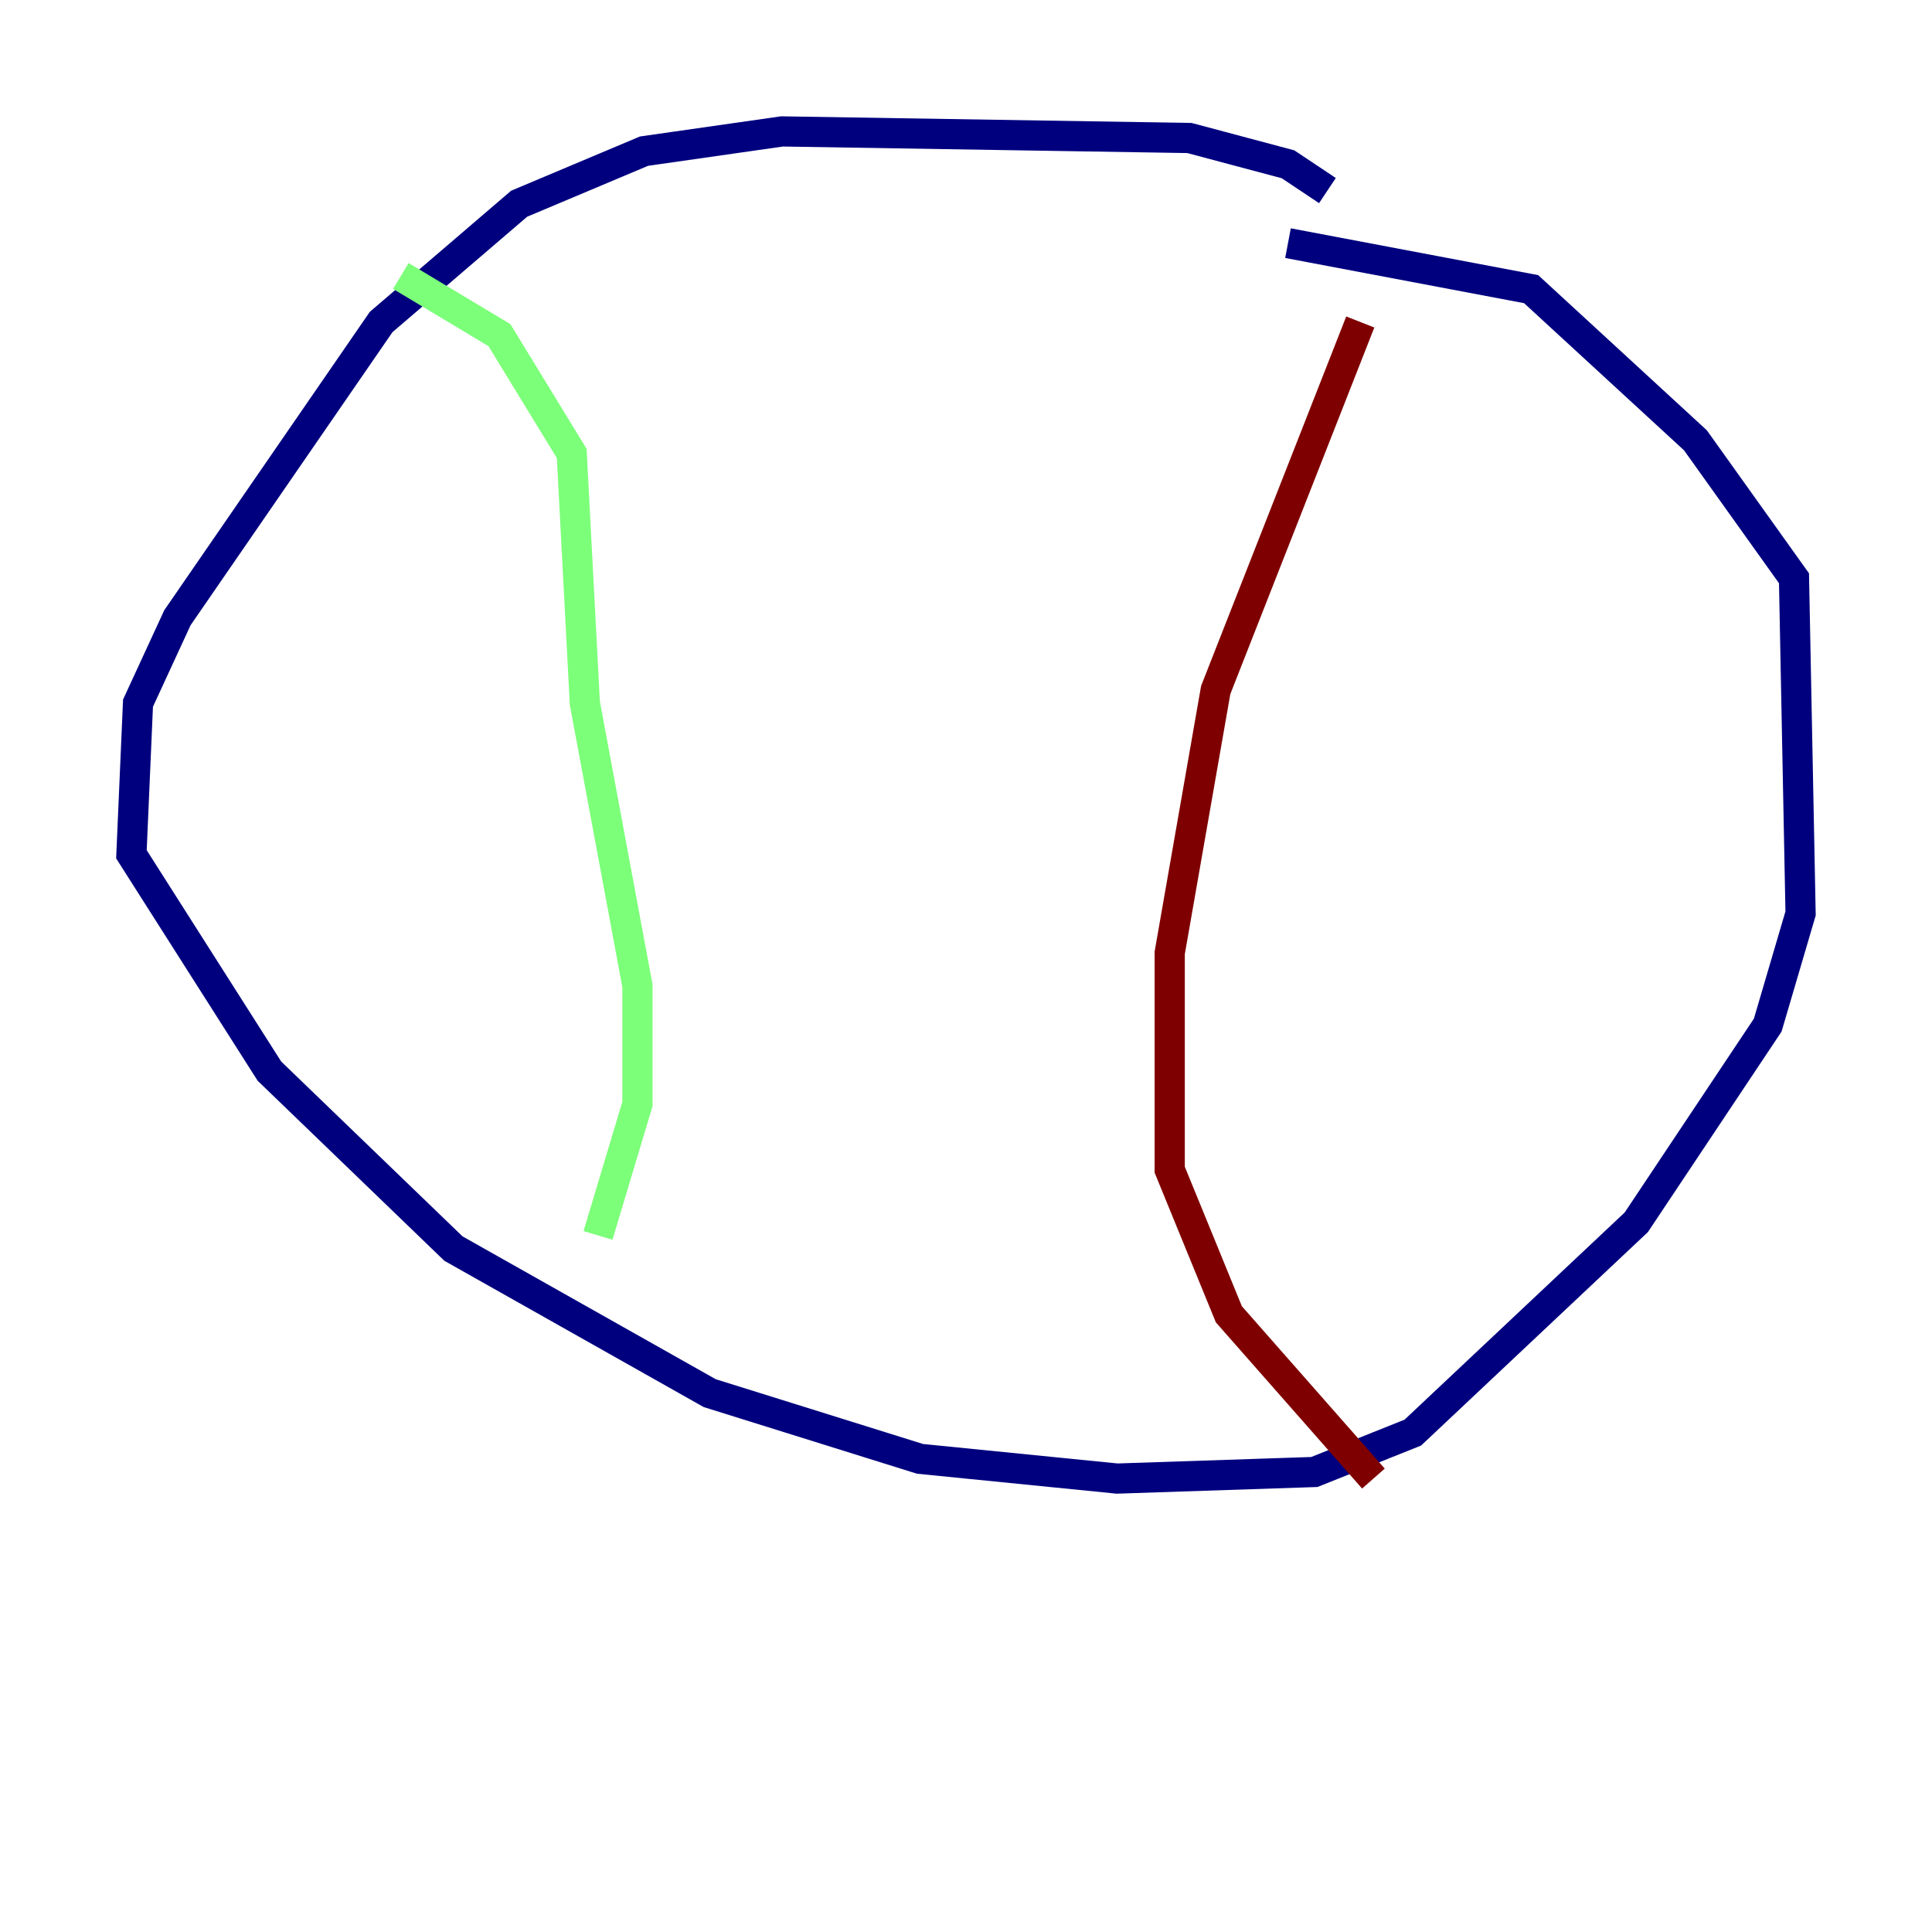 <?xml version="1.0" encoding="utf-8" ?>
<svg baseProfile="tiny" height="128" version="1.2" viewBox="0,0,128,128" width="128" xmlns="http://www.w3.org/2000/svg" xmlns:ev="http://www.w3.org/2001/xml-events" xmlns:xlink="http://www.w3.org/1999/xlink"><defs /><polyline fill="none" points="87.946,12.626 85.333,10.884 78.803,9.143 51.809,8.707 42.667,10.014 34.395,13.497 25.252,21.333 11.755,40.925 9.143,46.585 8.707,56.599 17.85,70.966 30.041,82.721 47.02,92.299 60.952,96.653 74.014,97.959 87.075,97.524 93.605,94.912 108.408,80.98 117.116,67.918 119.293,60.517 118.857,38.313 112.326,29.17 101.442,19.157 85.333,16.109" stroke="#00007f" stroke-width="2" /><polyline fill="none" points="26.558,18.286 33.088,22.204 37.878,30.041 38.748,46.585 42.231,65.306 42.231,73.143 39.619,81.85" stroke="#7cff79" stroke-width="2" /><polyline fill="none" points="90.122,21.333 80.544,45.714 77.497,63.129 77.497,77.497 81.415,87.075 90.993,97.959" stroke="#7f0000" stroke-width="2" /></svg>